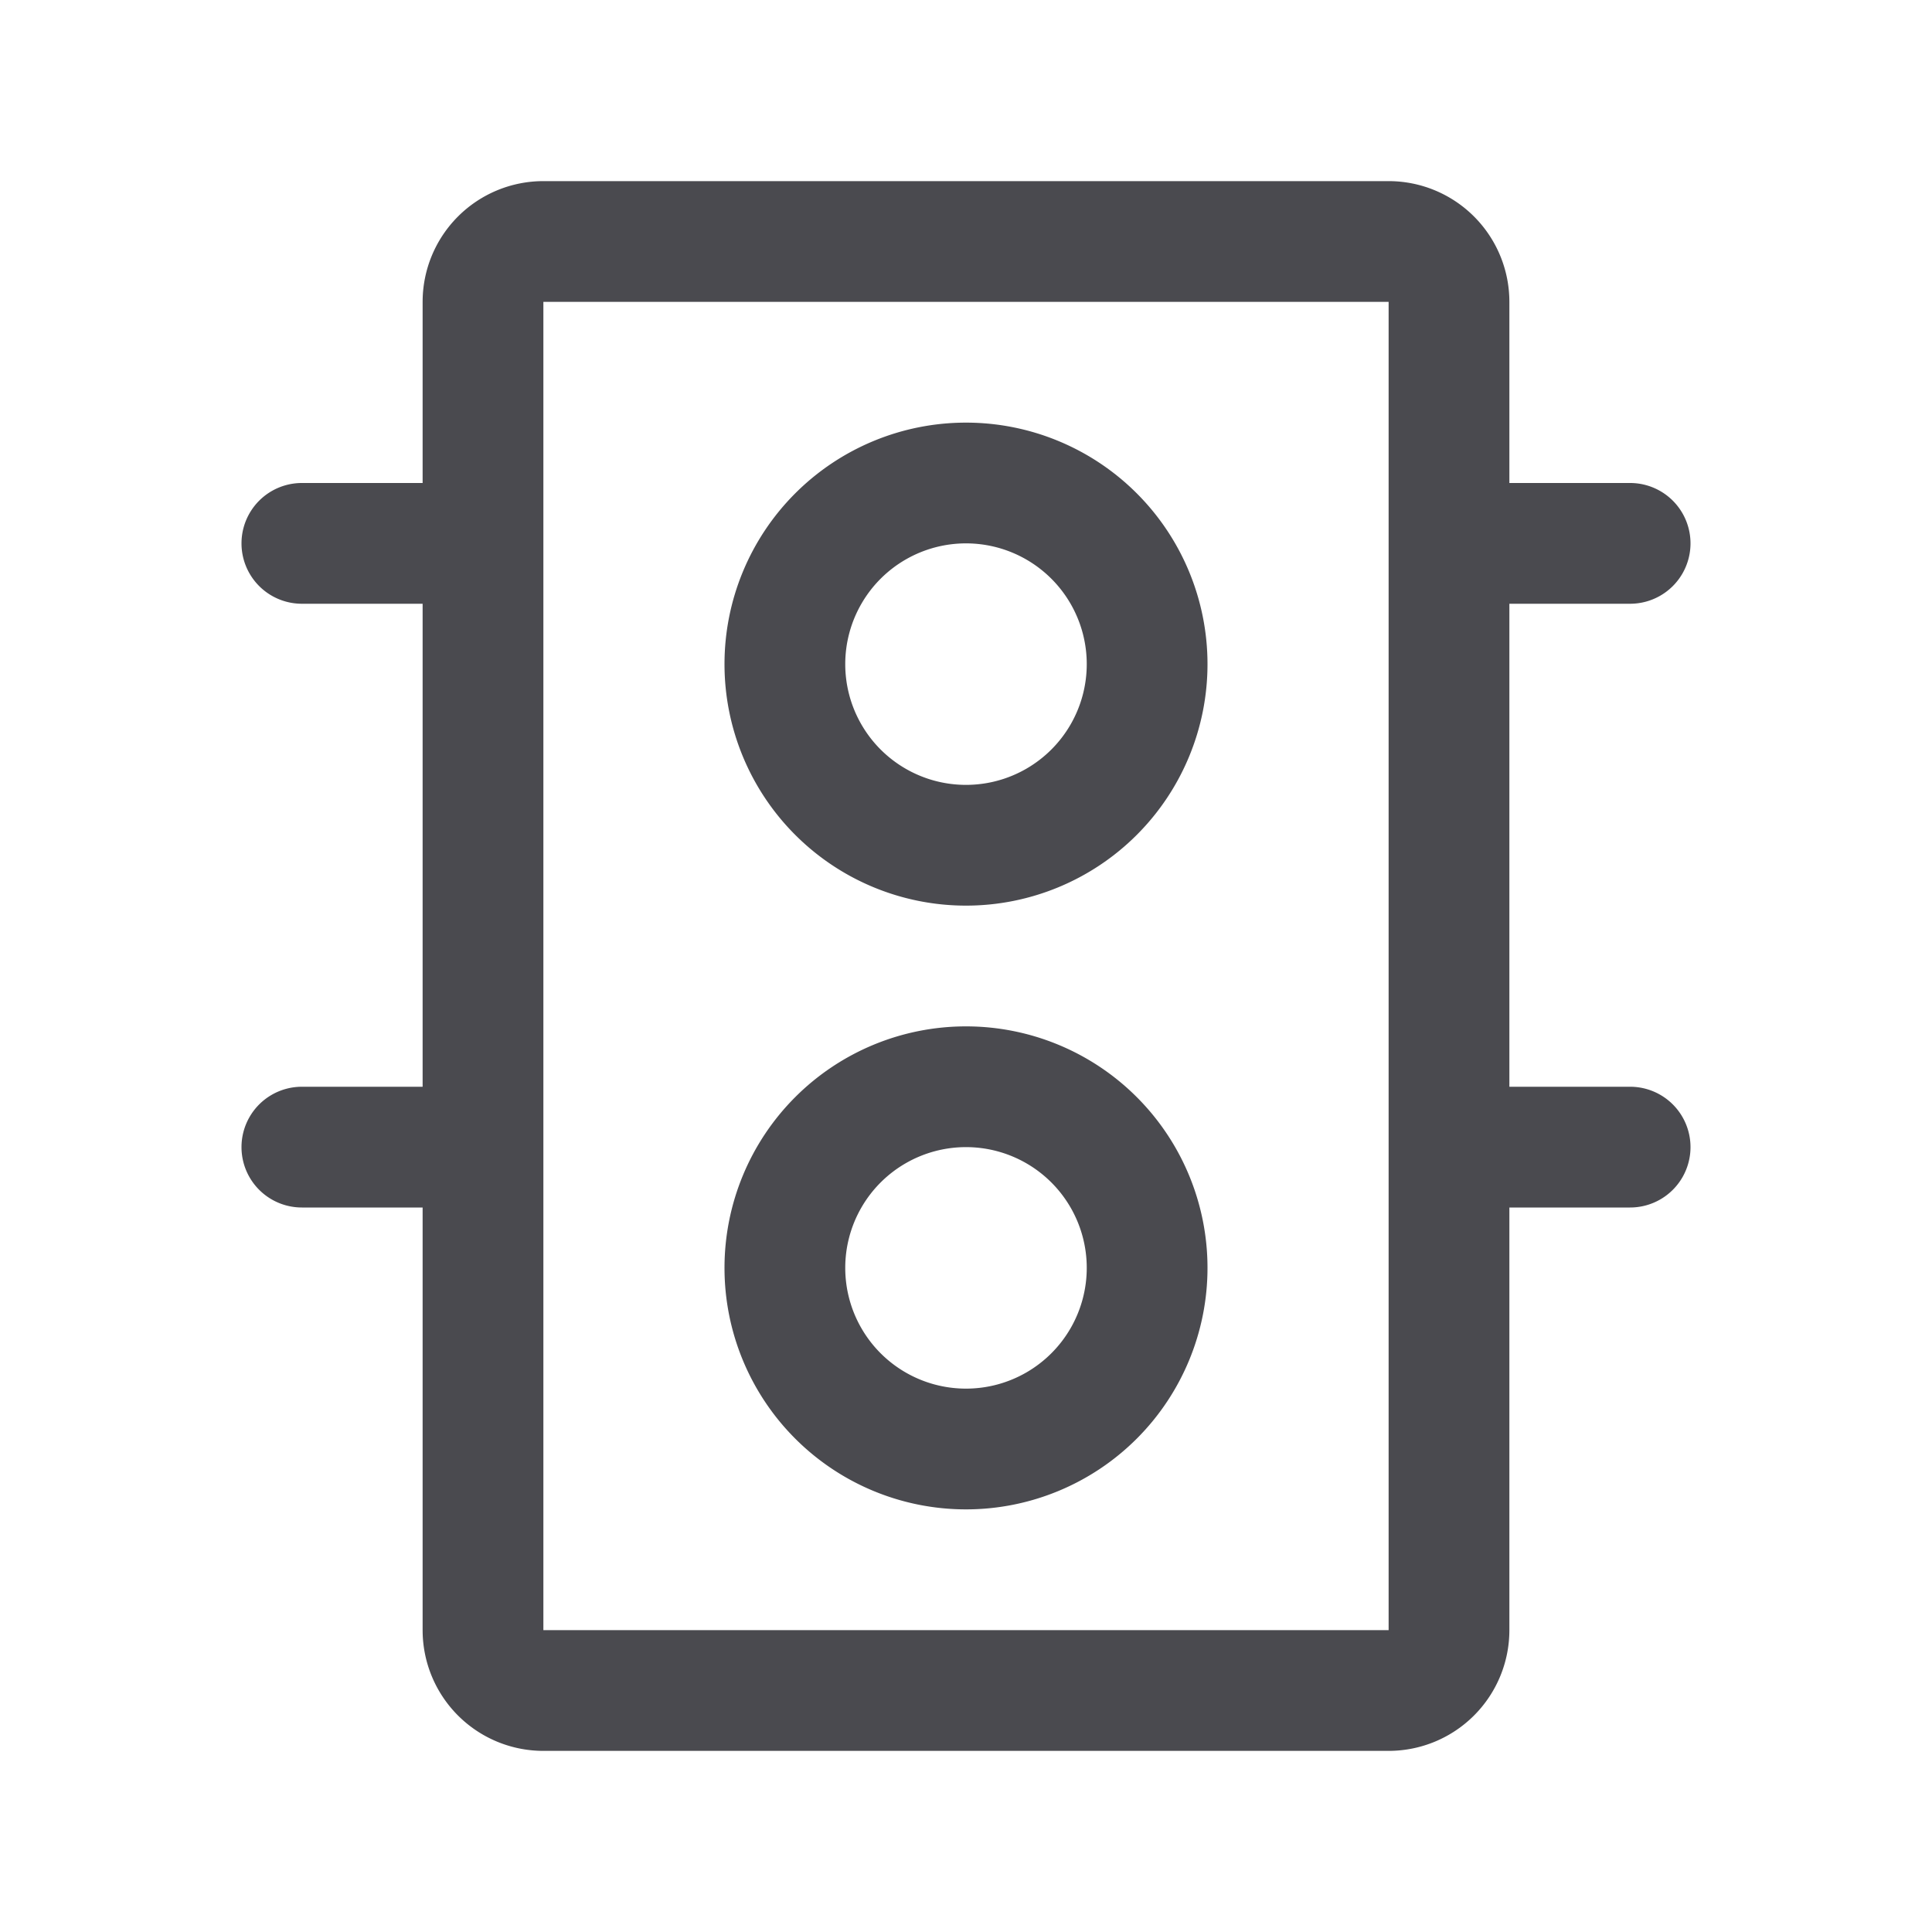 <svg xmlns="http://www.w3.org/2000/svg" width="32" height="32" fill="none" viewBox="0 0 32 32">
  <path fill="#4A4A4F" d="M16 7a4 4 0 1 0 0 8 4 4 0 0 0 0-8Zm0 6a2 2 0 1 1 0-4 2 2 0 0 1 0 4Zm0 4a4 4 0 1 0 0 8 4 4 0 0 0 0-8Zm0 6a2 2 0 1 1 0-4 2 2 0 0 1 0 4Zm11-5h-2v-8h2a1 1 0 1 0 0-2h-2V5a2 2 0 0 0-2-2H9a2 2 0 0 0-2 2v3H5a1 1 0 0 0 0 2h2v8H5a1 1 0 0 0 0 2h2v7a2 2 0 0 0 2 2h14a2 2 0 0 0 2-2v-7h2a1 1 0 0 0 0-2Zm-4 9H9V5h14v22Z"/>
</svg>
